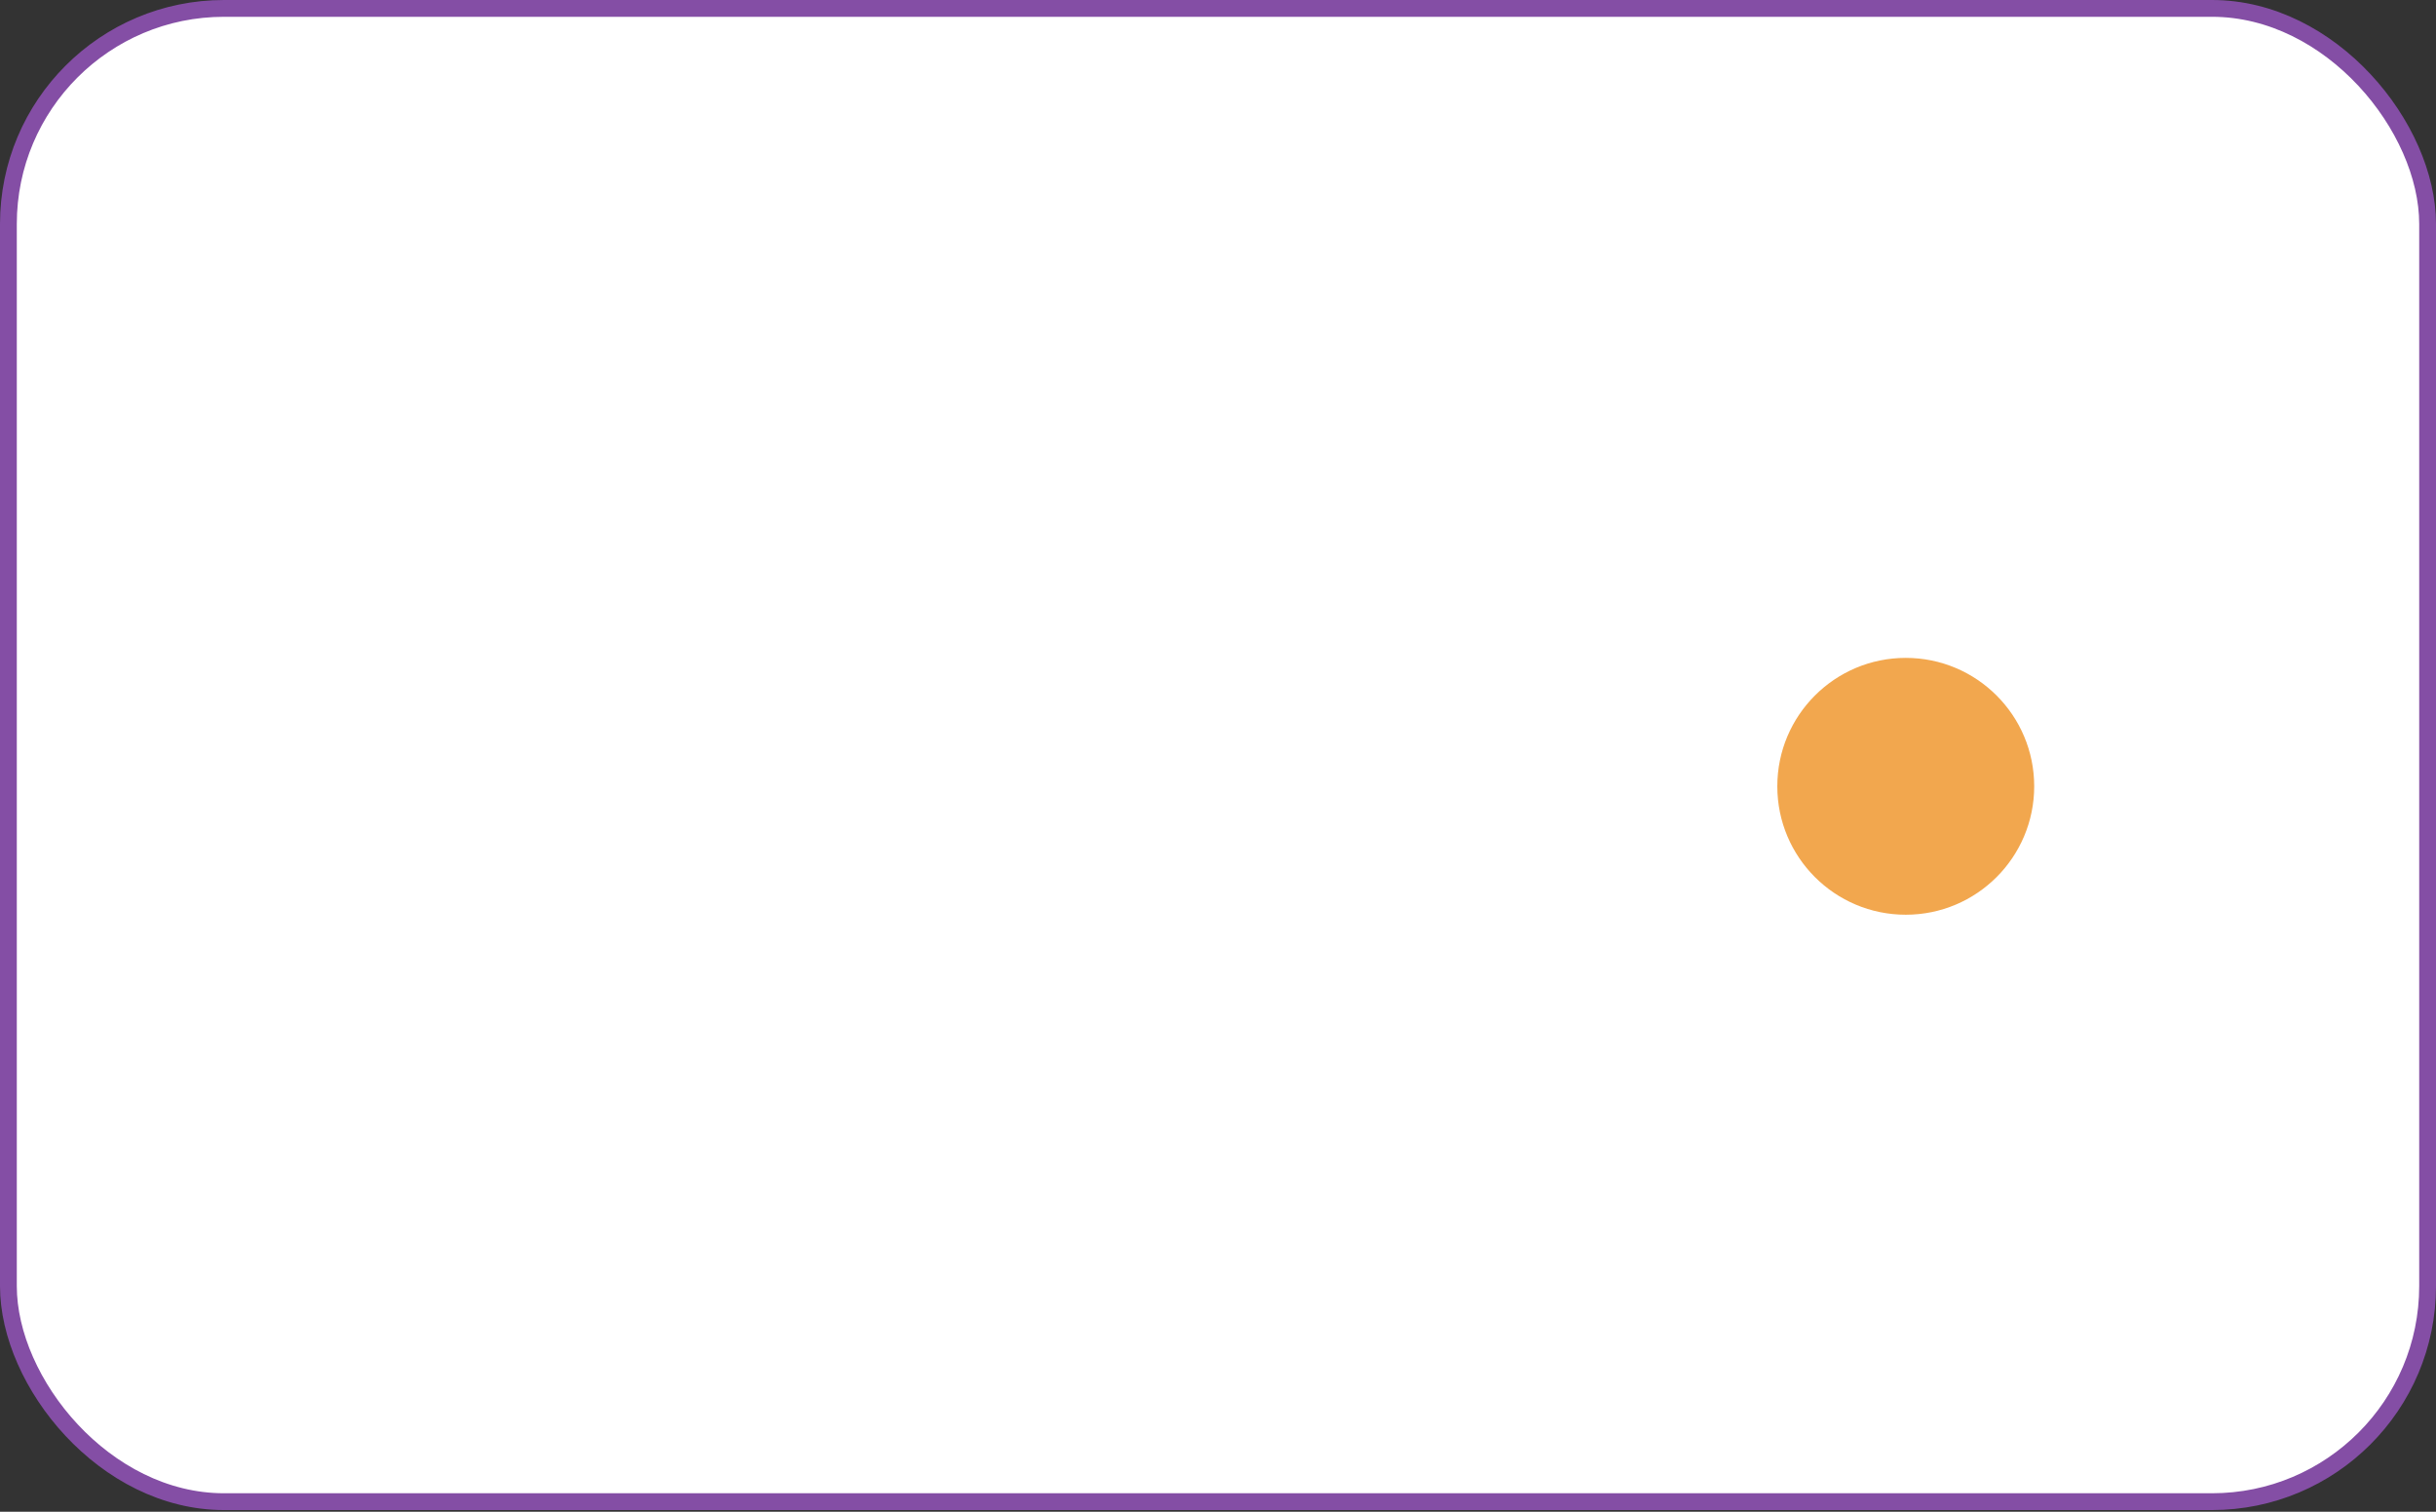<?xml version="1.0" encoding="UTF-8" standalone="no"?>
<svg width="870" height="540" viewBox="0 0 870 540" fill="none" xmlns="http://www.w3.org/2000/svg">
<rect x="0" y="0" width="870" height="540" fill="#333333" stroke="none"/>
<rect x="3" y="3" width="864" height="533.4" rx="77" fill="white" stroke="#844EA5" stroke-width="6"/>
<path d="M726.5 280.873C726.5 306.208 705.962 326.745 680.627 326.745C655.292 326.745 634.754 306.208 634.754 280.873C634.754 255.538 655.292 235 680.627 235C705.962 235 726.5 255.538 726.5 280.873Z" fill="#F2A74E"/>
</svg>
